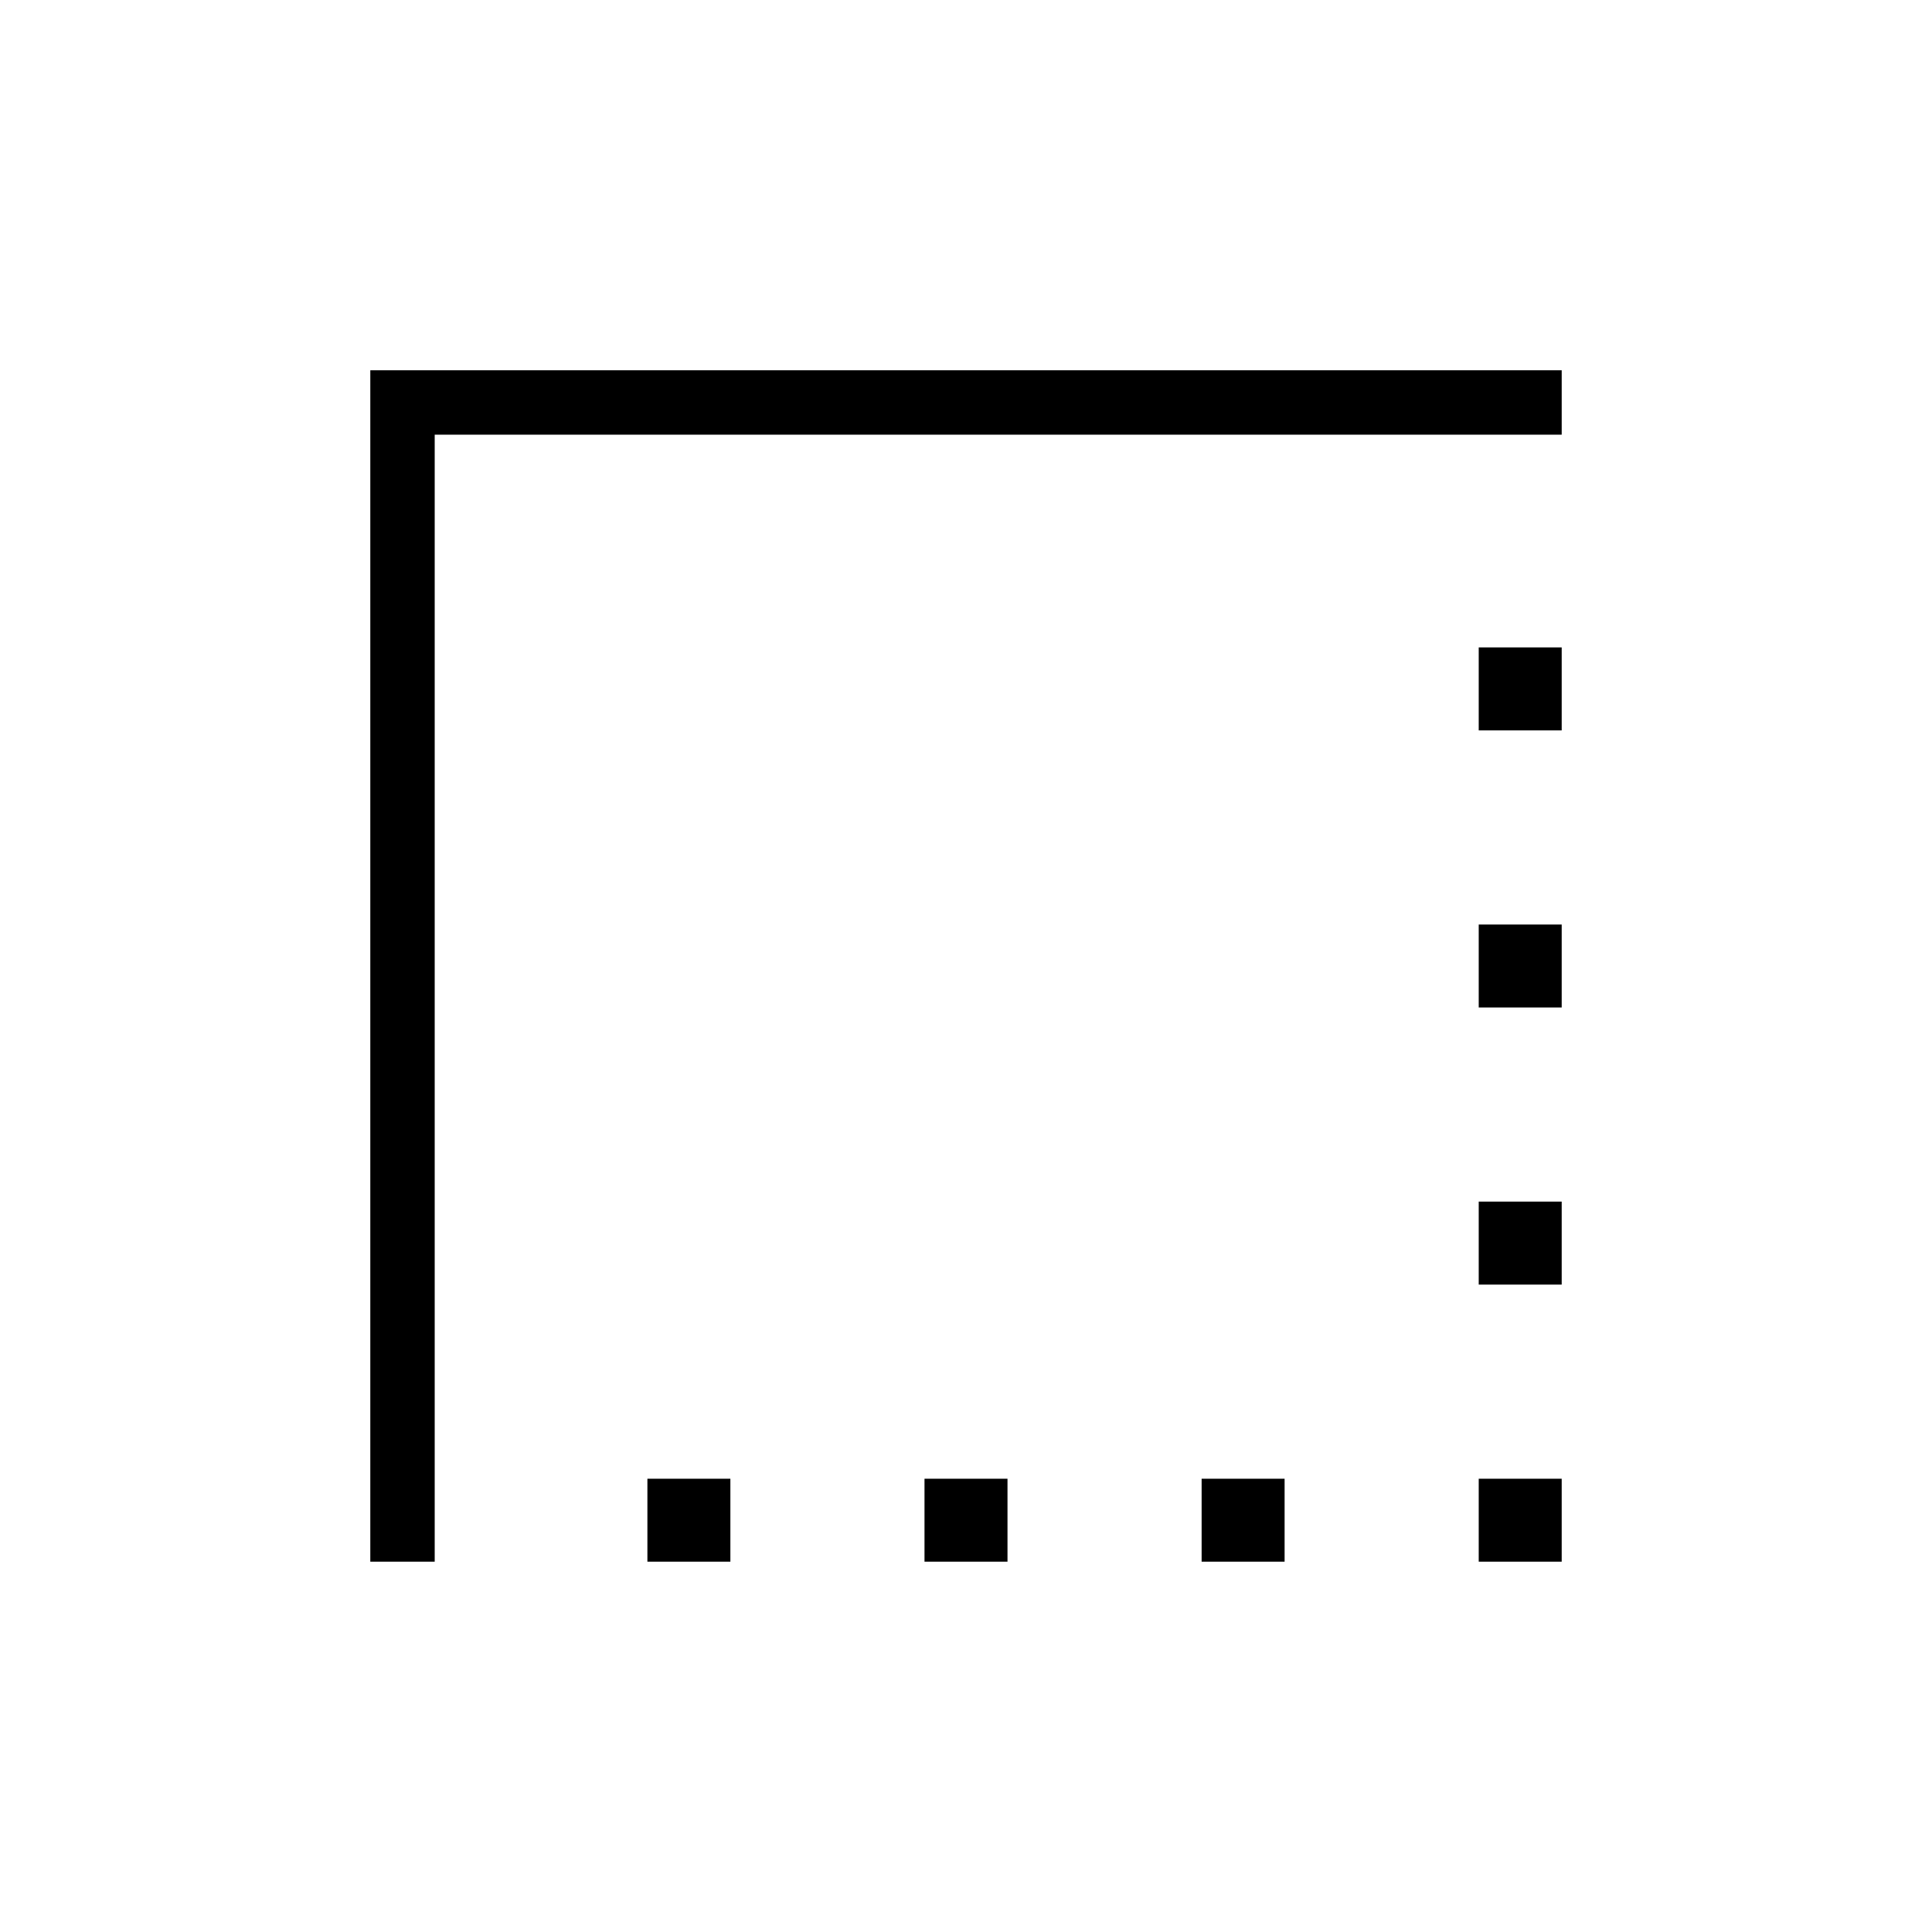 <svg xmlns="http://www.w3.org/2000/svg" height="20" viewBox="0 -960 960 960" width="20"><path d="M321.69-184v-41.23h41.23V-184h-41.23Zm137.69 0v-41.23h41.24V-184h-41.24Zm137.7 0v-41.23h41.23V-184h-41.23Zm137.69 0v-41.23H776V-184h-41.23Zm0-137.69v-41.23H776v41.23h-41.23Zm0-137.69v-41.24H776v41.24h-41.23Zm0-137.7v-41.23H776v41.23h-41.23ZM184-184v-592h592v32H216v560h-32Z"/></svg>